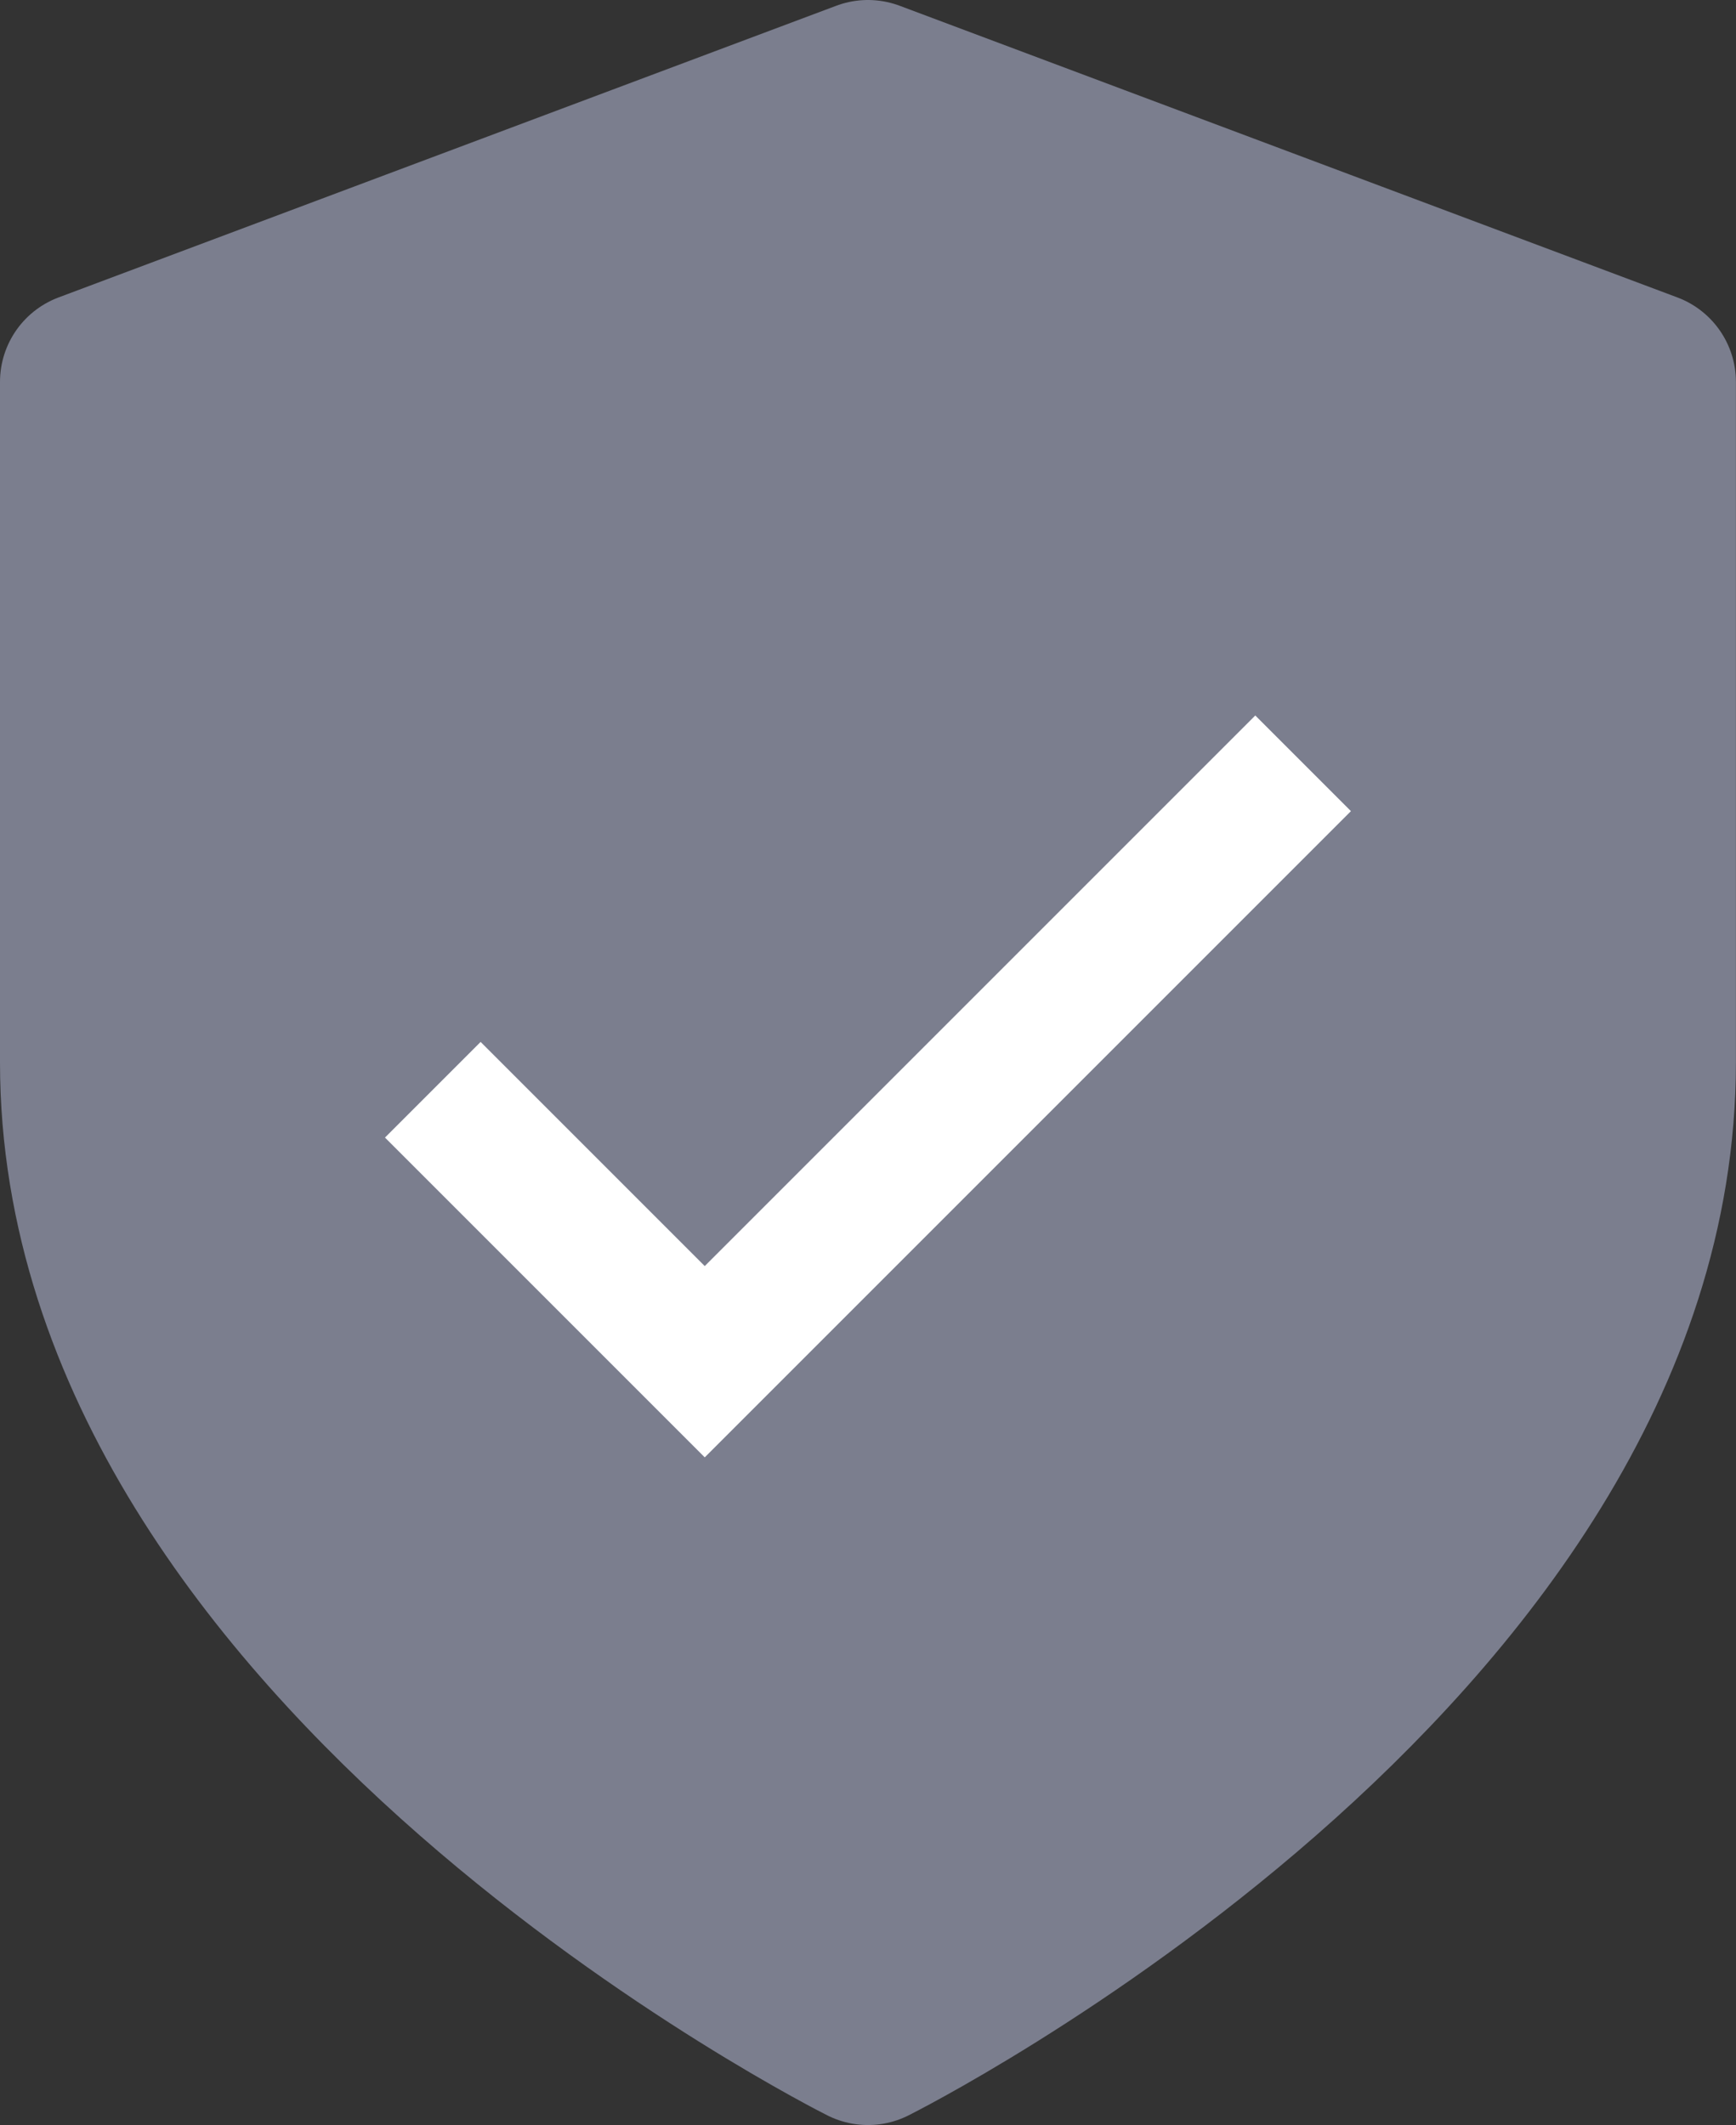<svg xmlns="http://www.w3.org/2000/svg" width="19.253" height="23.566" viewBox="0 0 19.253 23.566">
  <rect x="0" y="0" width="19.253" height="23.566" fill="#333333" stroke="none"/>
  <g id="Group_27986" data-name="Group 27986" transform="translate(-23 -831)">
    <path id="fi_shield_1_" data-name="fi_shield (1)" d="M12.626,23.566s8.626-4.313,8.626-10.783V5.235L12.626,2,4,5.235v7.548C4,19.253,12.626,23.566,12.626,23.566Z" transform="translate(20 830)" fill="#7b7e8e" stroke="#7b7e8e" stroke-linecap="round" stroke-linejoin="round" stroke-width="2"/>
    <path id="fi_check_2_" data-name="fi_check (2)" d="M13.652,6,7.016,12.636,4,9.62" transform="translate(23.8 833.465)" fill="none" stroke="#fff" stroke-width="1.5"/>
  </g>
</svg>
